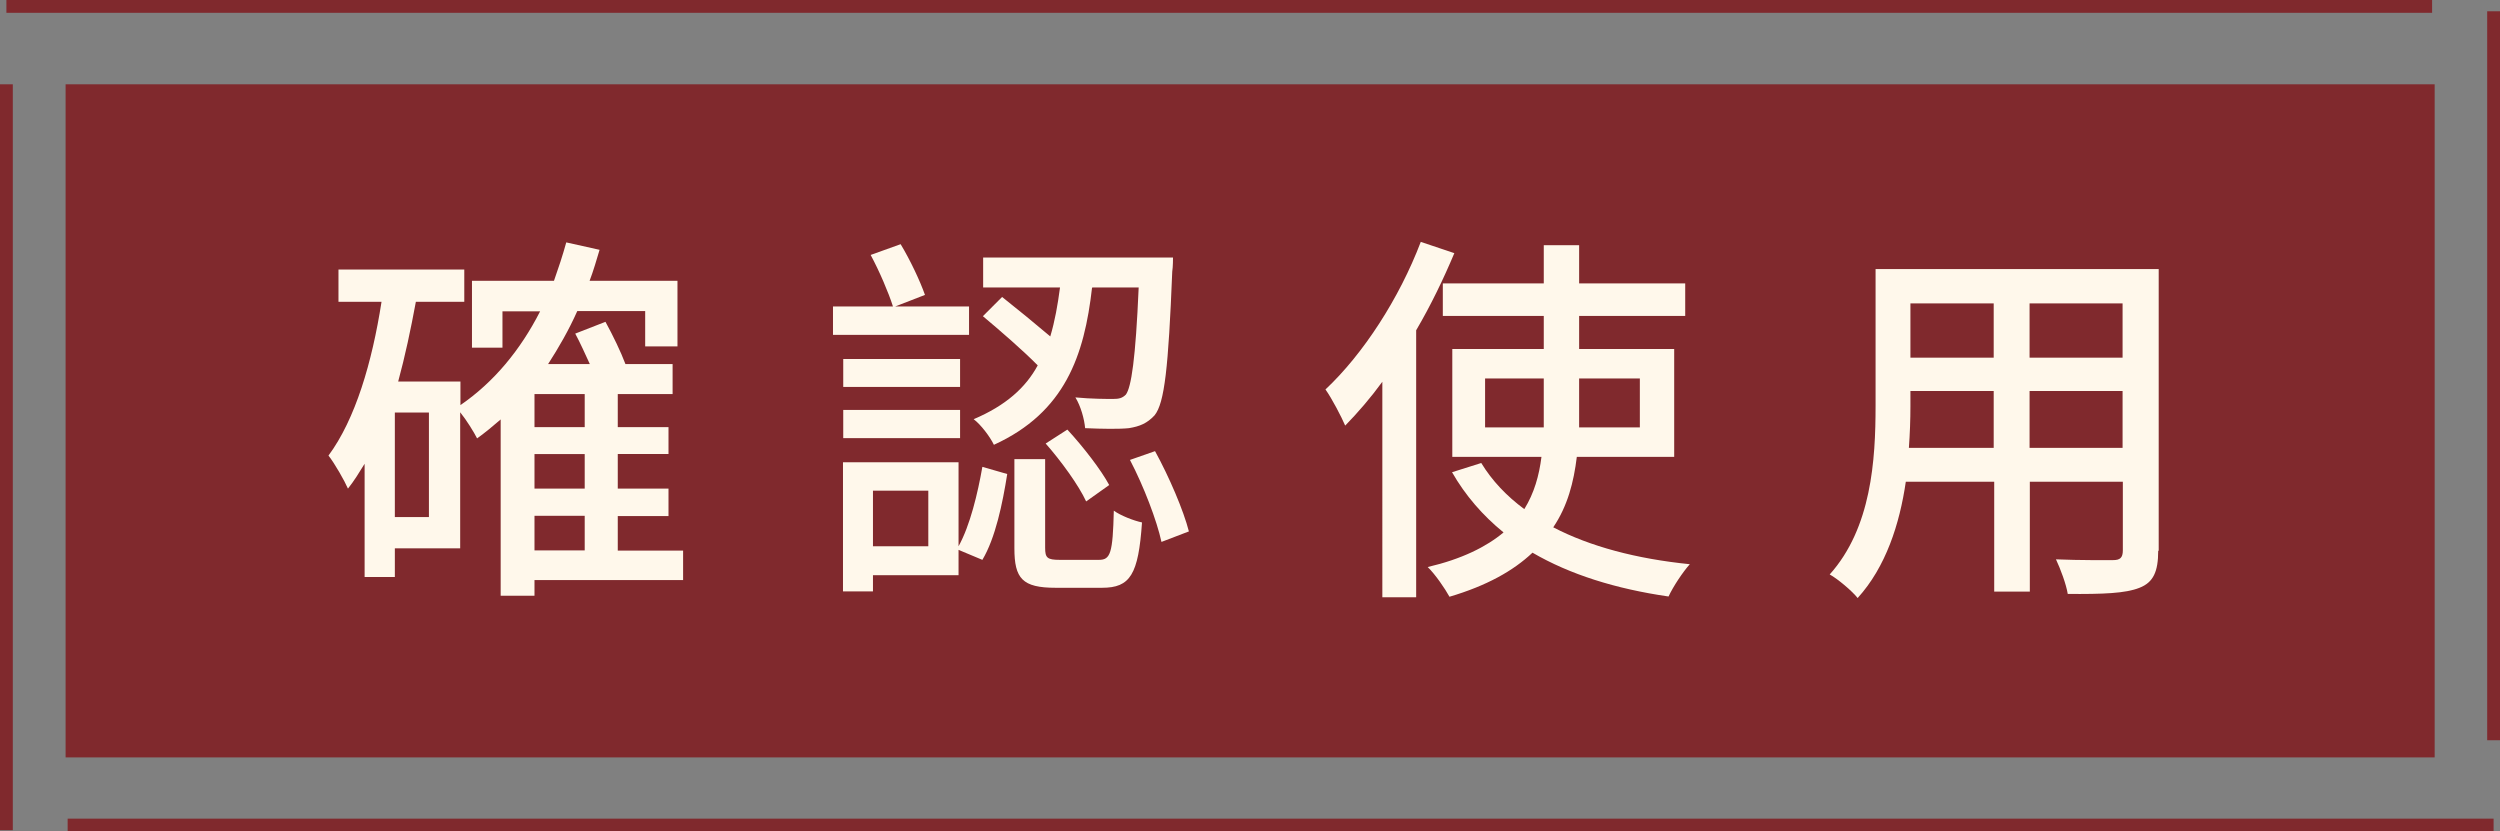 <?xml version="1.0" encoding="UTF-8"?>
<svg id="b" data-name="圖層 2" xmlns="http://www.w3.org/2000/svg" width="97.57" height="32.45" viewBox="0 0 97.57 32.45">
  <rect x="0" y="0" width="97.57" height="32.45" fill="#808080" stroke="none"/>
  <g id="c" data-name="頁面">
    <rect x="2.56" y="3.29" width="92.46" height="26.27" style="fill: #80292d;"/>
    <g>
      <line x1="97.32" y1="32.2" x2="2.64" y2="32.2" style="fill: none; stroke: #80292d; stroke-miterlimit: 10; stroke-width: .5px;"/>
      <line x1="97.32" y1="28.89" x2="97.32" y2=".44" style="fill: none; stroke: #80292d; stroke-miterlimit: 10; stroke-width: .5px;"/>
      <line x1=".25" y1="32.4" x2=".25" y2="3.29" style="fill: none; stroke: #80292d; stroke-miterlimit: 10; stroke-width: .5px;"/>
      <line x1="94.92" y1=".25" x2=".25" y2=".25" style="fill: none; stroke: #80292d; stroke-miterlimit: 10; stroke-width: .5px;"/>
    </g>
    <g>
      <path d="M26.66,22.64h-5.8v.61h-1.32v-6.88c-.3,.26-.6,.51-.92,.74-.12-.24-.41-.71-.66-1.02v5.31h-2.55v1.12h-1.18v-4.42c-.21,.34-.41,.67-.65,.97-.13-.3-.51-.97-.76-1.29,1.05-1.42,1.7-3.63,2.07-6h-1.68v-1.26h4.91v1.26h-1.89c-.2,1.08-.42,2.12-.69,3.11h2.43v.92c1.31-.9,2.34-2.15,3.11-3.66h-1.47v1.42h-1.19v-2.61h3.2c.17-.48,.34-.99,.48-1.5l1.3,.29c-.12,.4-.24,.82-.39,1.21h3.43v2.56h-1.26v-1.38h-2.65c-.33,.74-.72,1.42-1.14,2.07h1.63c-.18-.39-.38-.84-.57-1.19l1.18-.46c.29,.53,.6,1.17,.78,1.65h1.84v1.17h-2.14v1.29h1.98v1.05h-1.98v1.35h1.98v1.07h-1.98v1.35h2.55v1.16Zm-9.92-6.54h-1.33v4.08h1.33v-4.08Zm6.08-.72h-1.96v1.29h1.96v-1.29Zm0,2.34h-1.96v1.35h1.96v-1.35Zm-1.96,3.76h1.96v-1.35h-1.96v1.35Z" style="fill: #fff8eb;"/>
      <path d="M37.82,13.07h-5.31v-1.11h2.34c-.17-.54-.54-1.4-.87-2.01l1.17-.42c.38,.63,.76,1.44,.95,1.98l-1.16,.45h2.88v1.11Zm-.41,8.25c.45-.81,.75-2.07,.93-3.1l.97,.28c-.18,1.14-.46,2.5-.97,3.35l-.93-.39v.99h-3.34v.63h-1.17v-5.04h4.51v3.29Zm.06-6.22h-4.56v-1.09h4.56v1.09Zm-4.56,.9h4.56v1.1h-4.56v-1.1Zm3.32,3.15h-2.16v2.17h2.16v-2.17Zm6.39-7.92c-.3,2.64-1.05,4.86-3.83,6.13-.15-.31-.5-.78-.79-1,1.25-.53,2.03-1.23,2.5-2.1-.57-.58-1.46-1.35-2.14-1.92l.75-.75c.57,.45,1.3,1.05,1.88,1.54,.18-.6,.29-1.23,.38-1.91h-3v-1.17h7.41s0,.38-.03,.55c-.15,3.75-.3,5.13-.69,5.61-.29,.31-.57,.43-1,.5-.38,.04-1.04,.03-1.71,0-.03-.35-.17-.86-.38-1.2,.63,.06,1.23,.06,1.47,.06,.23,0,.36-.03,.5-.17,.21-.28,.38-1.38,.5-4.18h-1.8Zm.27,10.62c.45,0,.54-.26,.58-1.92,.26,.19,.77,.39,1.1,.46-.14,2.04-.46,2.55-1.56,2.55h-1.81c-1.3,0-1.61-.36-1.61-1.54v-3.48h1.2v3.46c0,.39,.08,.47,.57,.47h1.53Zm-1.23-5.08c.62,.67,1.32,1.58,1.63,2.16l-.9,.64c-.29-.63-.98-1.58-1.58-2.26l.84-.54Zm3.42,.84c.55,1,1.11,2.31,1.32,3.13l-1.07,.41c-.18-.83-.69-2.17-1.23-3.2l.97-.34Z" style="fill: #fff8eb;"/>
      <path d="M56.76,9.88c-.42,1-.92,2.04-1.49,3.01v10.42h-1.32V14.9c-.46,.63-.96,1.21-1.45,1.71-.14-.33-.53-1.08-.77-1.41,1.47-1.38,2.88-3.55,3.72-5.76l1.31,.44Zm4.78,7.95c-.12,.99-.36,1.92-.92,2.75,1.44,.75,3.25,1.23,5.33,1.44-.27,.3-.65,.87-.83,1.26-2.07-.3-3.85-.86-5.31-1.71-.75,.71-1.79,1.29-3.24,1.72-.17-.31-.55-.87-.85-1.16,1.33-.31,2.29-.79,2.96-1.35-.81-.66-1.49-1.44-2.01-2.35l1.14-.36c.42,.69,.99,1.29,1.68,1.8,.39-.63,.58-1.32,.67-2.04h-3.48v-4.21h3.57v-1.29h-3.94v-1.27h3.94v-1.49h1.38v1.49h4.14v1.27h-4.14v1.29h3.71v4.21h-3.79Zm-1.29-1.15v-1.91h-2.29v1.91h2.29Zm1.38-1.91v1.91h2.37v-1.91h-2.37Z" style="fill: #fff8eb;"/>
      <path d="M84.23,21.5c0,.81-.19,1.23-.73,1.44-.55,.22-1.42,.25-2.8,.24-.06-.38-.29-.99-.46-1.35,.96,.04,1.95,.03,2.23,.03,.27,0,.38-.09,.38-.38v-2.68h-3.63v4.29h-1.39v-4.29h-3.45c-.24,1.65-.78,3.33-1.88,4.54-.21-.27-.78-.75-1.09-.92,1.63-1.82,1.79-4.47,1.79-6.58v-5.34h11.05v10.99Zm-6.42-4.02v-2.22h-3.25v.6c0,.51-.02,1.07-.06,1.62h3.32Zm-3.25-5.64v2.12h3.25v-2.12h-3.25Zm8.28,0h-3.63v2.12h3.63v-2.12Zm0,5.64v-2.22h-3.63v2.22h3.63Z" style="fill: #fff8eb;"/>
    </g>
  </g>
</svg>
